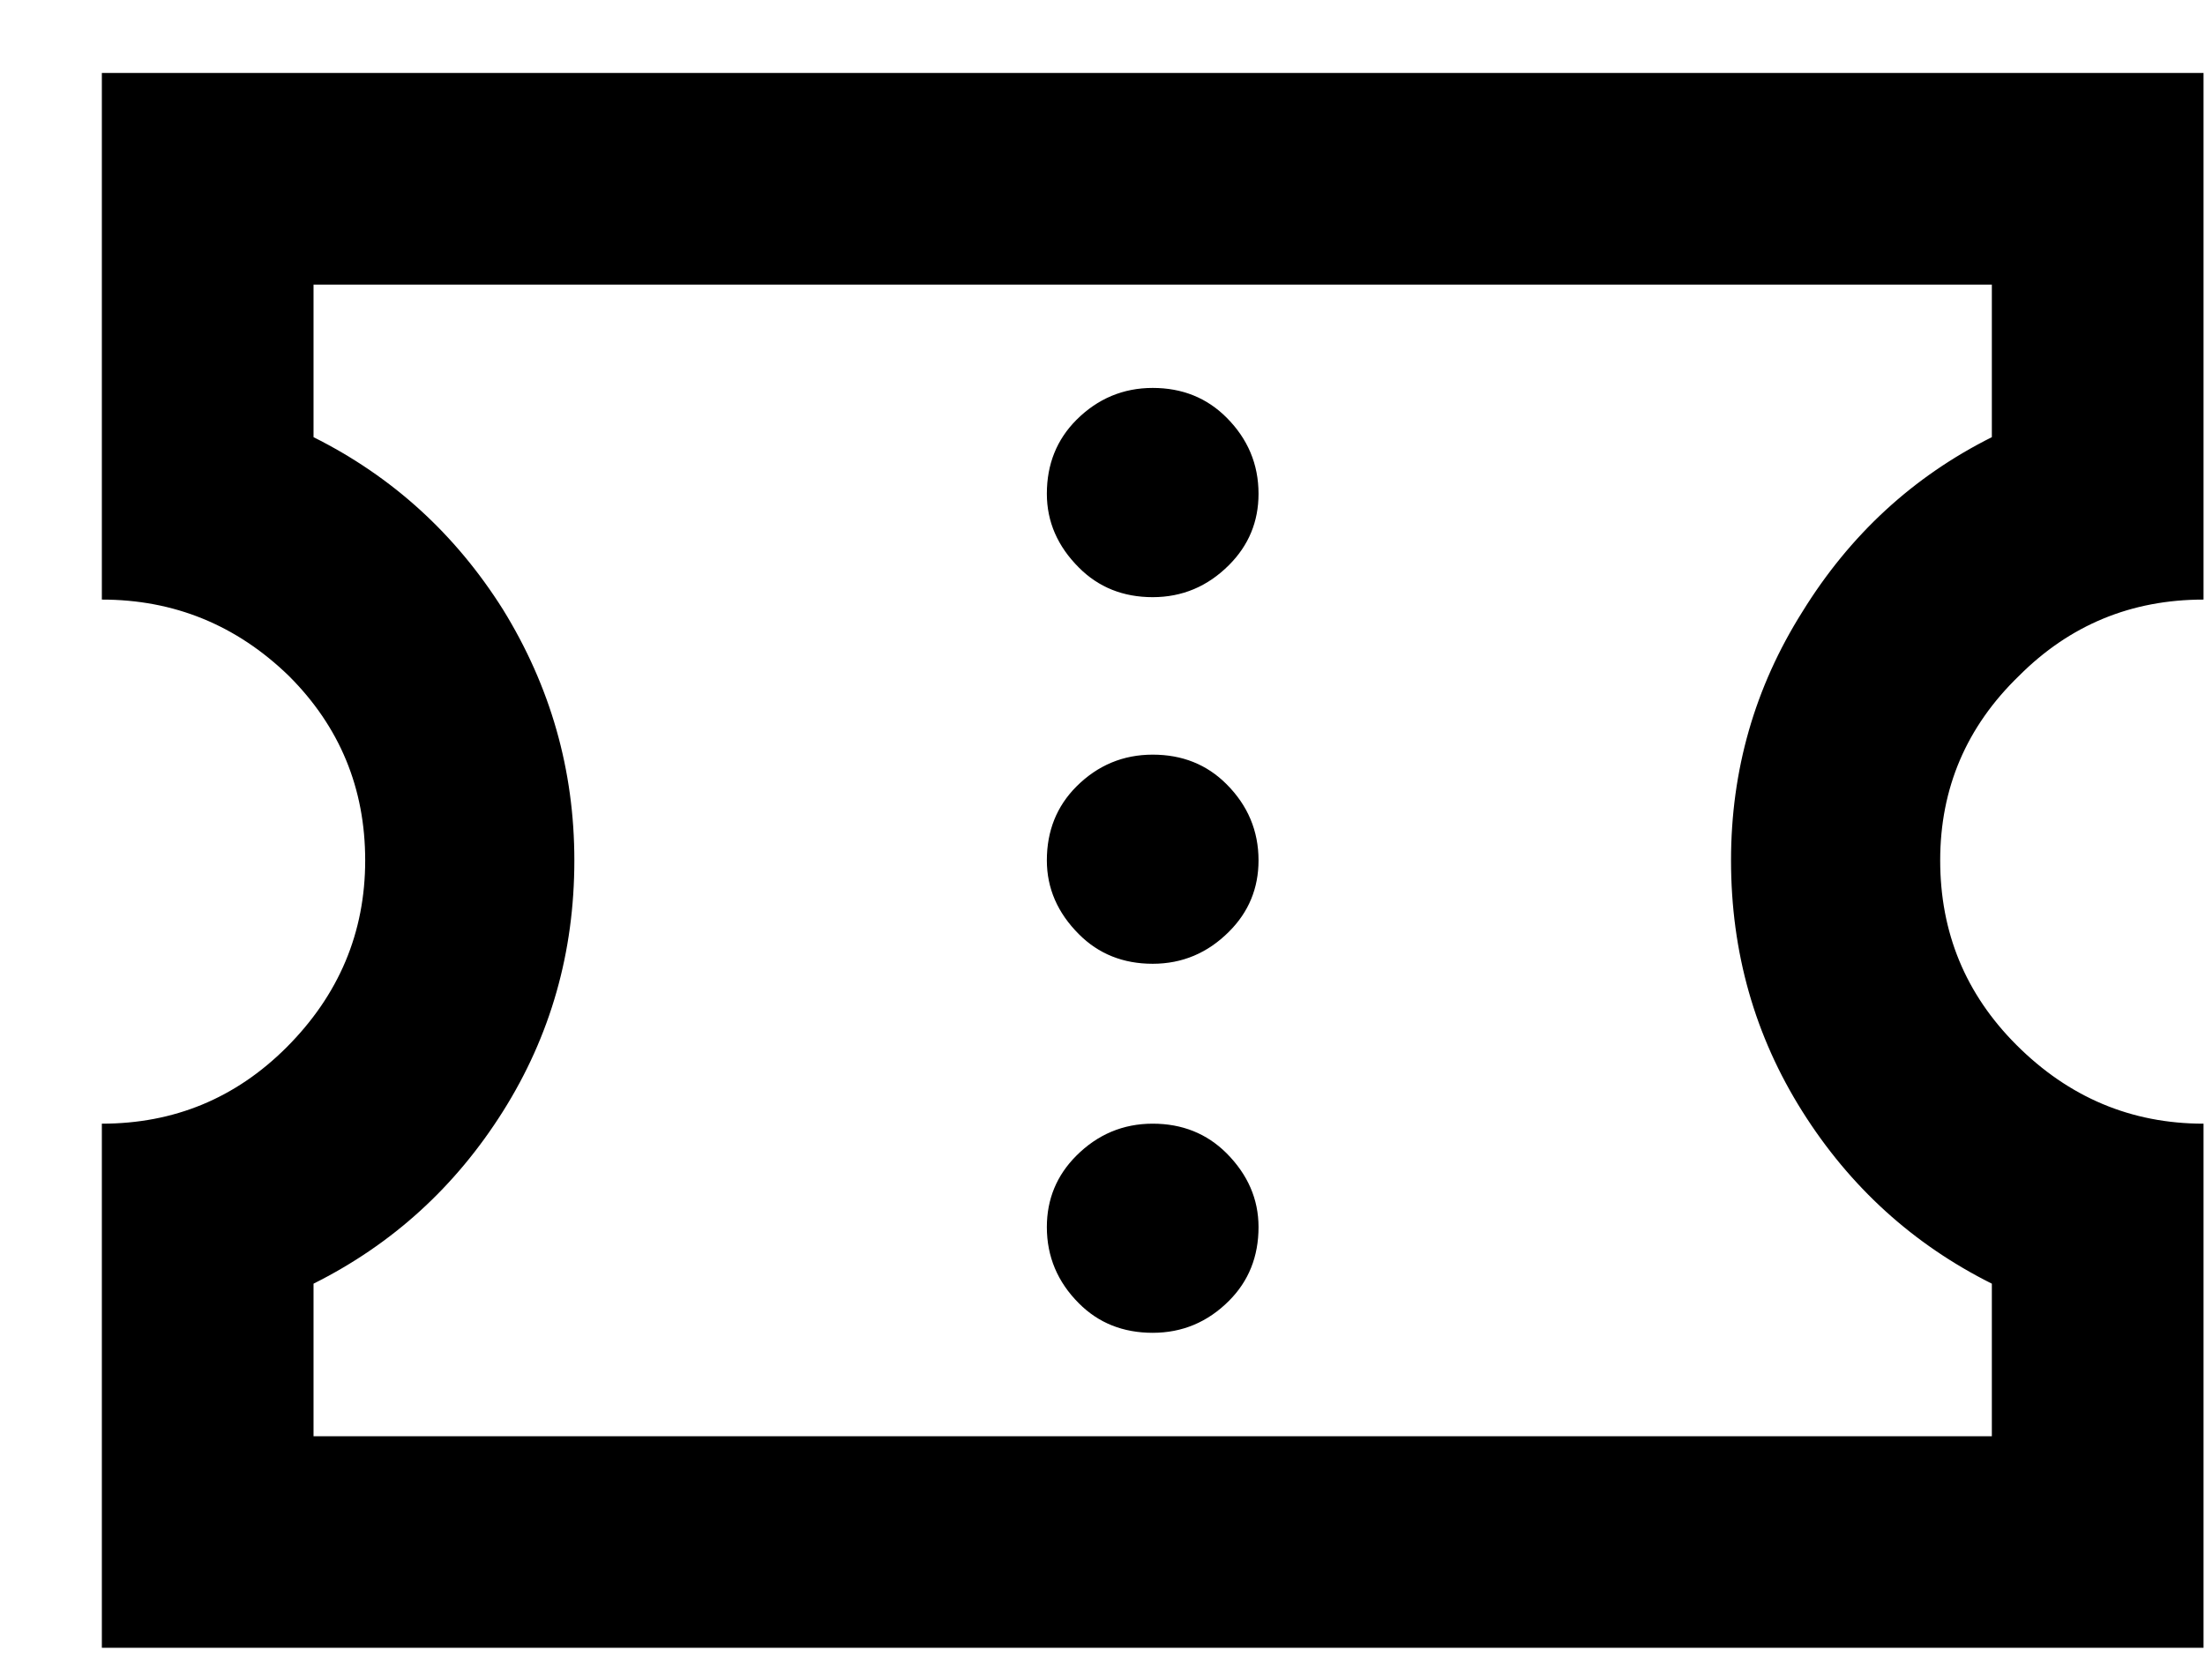 <svg width="21" height="16" viewBox="0 0 21 16" fill="none" xmlns="http://www.w3.org/2000/svg">
<path d="M9.97 4.703C9.97 4.422 10.064 4.188 10.251 4C10.454 3.797 10.697 3.695 10.978 3.695C11.259 3.695 11.493 3.789 11.681 3.977C11.884 4.18 11.986 4.422 11.986 4.703C11.986 4.969 11.892 5.195 11.704 5.383C11.501 5.586 11.259 5.688 10.978 5.688C10.697 5.688 10.462 5.594 10.275 5.406C10.072 5.203 9.97 4.969 9.97 4.703ZM9.97 8.195C9.97 7.914 10.064 7.68 10.251 7.492C10.454 7.289 10.697 7.188 10.978 7.188C11.259 7.188 11.493 7.281 11.681 7.469C11.884 7.672 11.986 7.914 11.986 8.195C11.986 8.461 11.892 8.688 11.704 8.875C11.501 9.078 11.259 9.18 10.978 9.18C10.697 9.18 10.462 9.086 10.275 8.898C10.072 8.695 9.97 8.461 9.97 8.195ZM9.97 11.688C9.97 11.422 10.064 11.195 10.251 11.008C10.454 10.805 10.697 10.703 10.978 10.703C11.259 10.703 11.493 10.797 11.681 10.984C11.884 11.188 11.986 11.422 11.986 11.688C11.986 11.969 11.892 12.203 11.704 12.391C11.501 12.594 11.259 12.695 10.978 12.695C10.697 12.695 10.462 12.602 10.275 12.414C10.072 12.211 9.97 11.969 9.97 11.688ZM18.97 2.711H2.986V4.164C3.736 4.539 4.337 5.086 4.79 5.805C5.243 6.539 5.47 7.336 5.47 8.195C5.47 9.07 5.243 9.867 4.79 10.586C4.337 11.305 3.736 11.852 2.986 12.227V13.68H18.97V12.227C18.22 11.852 17.618 11.305 17.165 10.586C16.712 9.867 16.486 9.07 16.486 8.195C16.486 7.336 16.712 6.547 17.165 5.828C17.618 5.094 18.22 4.539 18.97 4.164V2.711ZM20.986 0.695V5.711C20.298 5.711 19.712 5.953 19.228 6.438C18.728 6.922 18.478 7.508 18.478 8.195C18.478 8.883 18.72 9.469 19.204 9.953C19.704 10.453 20.298 10.703 20.986 10.703V15.695H0.97V10.703C1.657 10.703 2.243 10.461 2.728 9.977C3.228 9.477 3.478 8.883 3.478 8.195C3.478 7.508 3.236 6.922 2.751 6.438C2.251 5.953 1.657 5.711 0.97 5.711V0.695H20.986Z" fill="black"/>
</svg>
